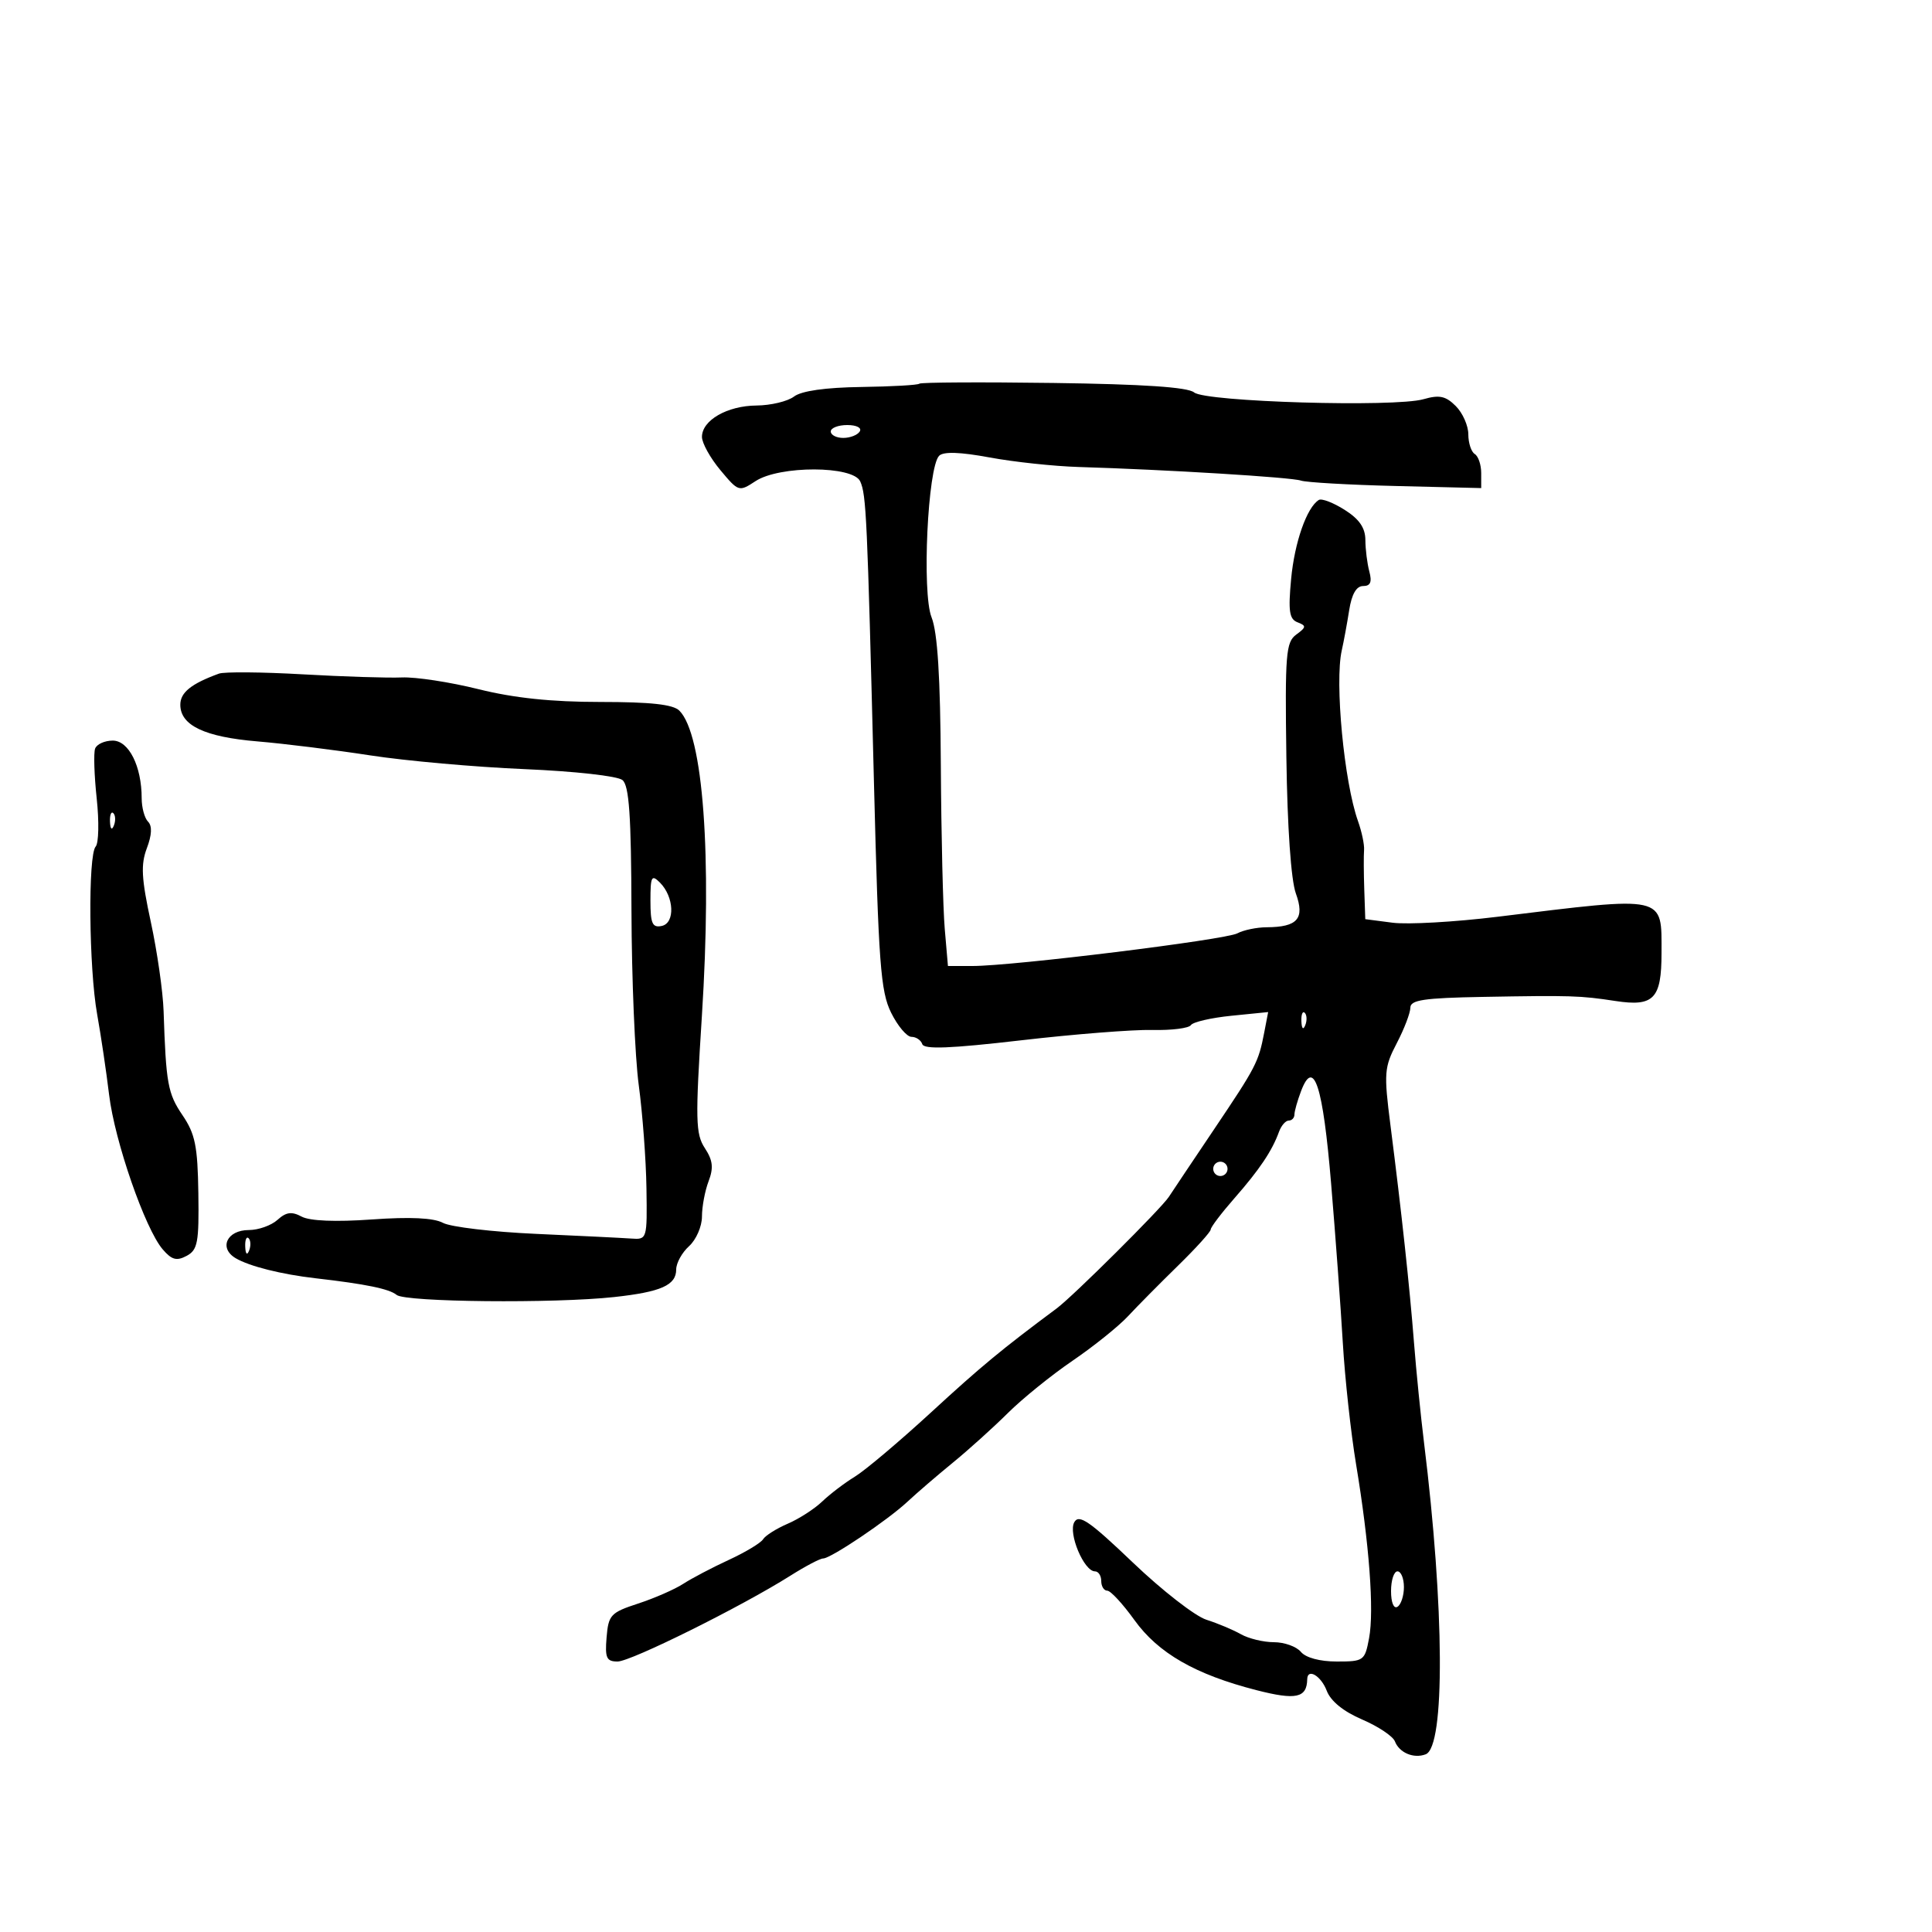 <svg xmlns="http://www.w3.org/2000/svg" width="300" height="300" viewBox="0 0 300 300" version="1.1">
	<path d="M 142.754 59.579 C 142.539 59.794, 138.477 60.024, 133.728 60.091 C 128.156 60.170, 124.454 60.696, 123.296 61.574 C 122.308 62.324, 119.688 62.951, 117.473 62.968 C 112.922 63.004, 109 65.261, 109 67.844 C 109 68.797, 110.285 71.115, 111.856 72.997 C 114.675 76.373, 114.747 76.396, 117.321 74.709 C 121.048 72.267, 132.469 72.296, 133.574 74.750 C 134.515 76.838, 134.663 80.078, 135.707 121.500 C 136.416 149.638, 136.738 153.953, 138.371 157.250 C 139.392 159.313, 140.814 161, 141.531 161 C 142.247 161, 143.004 161.512, 143.213 162.138 C 143.490 162.971, 147.593 162.811, 158.546 161.540 C 166.771 160.586, 175.940 159.862, 178.922 159.932 C 181.905 160.003, 184.605 159.664, 184.922 159.180 C 185.240 158.697, 188.069 158.042, 191.210 157.727 L 196.919 157.153 196.309 160.326 C 195.420 164.945, 195.067 165.627, 188.490 175.404 C 185.195 180.302, 182.050 185, 181.500 185.845 C 180.313 187.669, 166.636 201.272, 164.076 203.175 C 155.566 209.501, 152.365 212.150, 144.587 219.303 C 139.684 223.811, 134.363 228.301, 132.762 229.281 C 131.160 230.260, 128.871 232.001, 127.675 233.148 C 126.479 234.296, 124.068 235.850, 122.318 236.602 C 120.568 237.354, 118.846 238.441, 118.490 239.017 C 118.134 239.593, 115.740 241.034, 113.171 242.219 C 110.602 243.405, 107.415 245.078, 106.089 245.938 C 104.763 246.797, 101.613 248.175, 99.089 249 C 94.825 250.394, 94.478 250.765, 94.190 254.250 C 93.925 257.447, 94.177 258, 95.897 258 C 97.962 258, 115.138 249.469, 122.730 244.673 C 125.057 243.203, 127.342 242, 127.809 242 C 129.007 242, 137.850 236.048, 140.926 233.171 C 142.342 231.847, 145.500 229.129, 147.944 227.132 C 150.389 225.134, 154.237 221.665, 156.496 219.422 C 158.755 217.179, 163.280 213.519, 166.552 211.290 C 169.823 209.060, 173.701 205.945, 175.168 204.368 C 176.635 202.791, 180.123 199.266, 182.918 196.535 C 185.713 193.804, 188 191.275, 188 190.915 C 188 190.555, 189.668 188.357, 191.707 186.031 C 195.581 181.612, 197.535 178.697, 198.601 175.750 C 198.949 174.787, 199.631 174, 200.117 174 C 200.602 174, 201 173.579, 201 173.065 C 201 172.551, 201.467 170.903, 202.037 169.402 C 204.014 164.203, 205.423 168.553, 206.695 183.783 C 207.371 191.877, 208.188 203, 208.511 208.500 C 208.834 214, 209.762 222.503, 210.574 227.396 C 212.623 239.744, 213.396 250.078, 212.590 254.370 C 211.932 257.880, 211.766 258, 207.577 258 C 204.946 258, 202.756 257.411, 202 256.500 C 201.315 255.675, 199.431 255, 197.812 255 C 196.193 255, 193.886 254.442, 192.684 253.760 C 191.483 253.078, 189.071 252.065, 187.324 251.510 C 185.577 250.954, 180.447 246.964, 175.924 242.642 C 169.173 236.190, 167.542 235.067, 166.813 236.369 C 165.842 238.106, 168.323 244, 170.026 244 C 170.562 244, 171 244.675, 171 245.500 C 171 246.325, 171.422 247, 171.938 247 C 172.454 247, 174.346 249.048, 176.144 251.551 C 179.843 256.701, 185.611 260.016, 195.109 262.449 C 201.247 264.022, 202.925 263.660, 202.985 260.750 C 203.021 258.974, 205.131 260.215, 206.011 262.530 C 206.628 264.152, 208.601 265.757, 211.508 267.003 C 214.002 268.072, 216.293 269.599, 216.599 270.396 C 217.281 272.175, 219.528 273.118, 221.385 272.406 C 224.413 271.244, 224.295 249.658, 221.120 224 C 220.610 219.875, 219.910 212.900, 219.566 208.500 C 218.879 199.724, 217.635 188.241, 215.912 174.753 C 214.870 166.597, 214.936 165.735, 216.897 161.973 C 218.054 159.754, 219 157.277, 219 156.469 C 219 155.276, 221.113 154.962, 230.250 154.798 C 243.968 154.552, 245.363 154.595, 250.839 155.433 C 256.796 156.345, 258 155.095, 258 148 C 258 138.922, 258.908 139.123, 232.500 142.359 C 225.900 143.168, 218.588 143.582, 216.250 143.279 L 212 142.728 211.842 138.114 C 211.756 135.576, 211.742 132.825, 211.811 132 C 211.881 131.175, 211.457 129.150, 210.869 127.500 C 208.710 121.436, 207.235 105.937, 208.347 101 C 208.657 99.625, 209.176 96.813, 209.501 94.750 C 209.893 92.258, 210.618 91, 211.662 91 C 212.803 91, 213.068 90.385, 212.630 88.750 C 212.299 87.513, 212.021 85.307, 212.014 83.848 C 212.004 81.961, 211.076 80.611, 208.794 79.167 C 207.031 78.050, 205.227 77.359, 204.787 77.632 C 202.918 78.787, 201.017 84.211, 200.485 89.910 C 200.018 94.908, 200.201 96.140, 201.486 96.633 C 202.874 97.165, 202.849 97.390, 201.279 98.539 C 199.672 99.716, 199.524 101.560, 199.747 117.591 C 199.898 128.452, 200.468 136.653, 201.217 138.724 C 202.635 142.644, 201.502 143.958, 196.684 143.985 C 195.136 143.993, 193.086 144.419, 192.130 144.931 C 190.251 145.936, 157.294 150, 151.019 150 L 147.196 150 146.701 144.250 C 146.428 141.088, 146.154 129.657, 146.092 118.848 C 146.014 105.066, 145.582 98.196, 144.649 95.848 C 143.136 92.043, 144.055 72.545, 145.830 70.770 C 146.502 70.098, 149.094 70.185, 153.667 71.034 C 157.425 71.732, 163.650 72.398, 167.500 72.514 C 181.122 72.925, 200.520 74.111, 202 74.624 C 202.825 74.909, 209.463 75.289, 216.750 75.467 L 230 75.790 230 73.454 C 230 72.169, 229.550 70.840, 229 70.500 C 228.450 70.160, 228 68.784, 228 67.441 C 228 66.098, 227.124 64.124, 226.054 63.054 C 224.488 61.488, 223.511 61.280, 221.048 61.986 C 216.568 63.271, 187.194 62.406, 185.424 60.937 C 184.439 60.119, 177.546 59.656, 163.565 59.466 C 152.334 59.313, 142.969 59.364, 142.754 59.579 M 129 67 C 129 67.550, 129.873 68, 130.941 68 C 132.009 68, 133.160 67.550, 133.500 67 C 133.851 66.433, 133.010 66, 131.559 66 C 130.152 66, 129 66.450, 129 67 M 34 104.600 C 29.687 106.171, 28 107.529, 28 109.428 C 28 112.645, 31.779 114.440, 40 115.127 C 44.125 115.472, 52 116.449, 57.500 117.297 C 63 118.146, 73.758 119.104, 81.407 119.428 C 89.267 119.760, 95.898 120.500, 96.657 121.130 C 97.692 121.989, 98.012 126.634, 98.054 141.372 C 98.084 151.893, 98.593 164.100, 99.185 168.500 C 99.778 172.900, 100.316 180.100, 100.381 184.500 C 100.499 192.443, 100.482 192.499, 98 192.321 C 96.625 192.222, 89.978 191.895, 83.228 191.594 C 76.479 191.293, 69.981 190.525, 68.789 189.887 C 67.333 189.108, 63.706 188.934, 57.735 189.358 C 52.098 189.758, 48.114 189.596, 46.841 188.915 C 45.294 188.087, 44.433 188.203, 43.088 189.420 C 42.128 190.289, 40.126 191, 38.640 191 C 35.238 191, 33.931 193.798, 36.596 195.374 C 38.720 196.630, 43.709 197.883, 49 198.489 C 56.778 199.380, 60.459 200.136, 61.590 201.075 C 62.938 202.194, 86.039 202.421, 95.351 201.407 C 102.649 200.612, 105 199.567, 105 197.120 C 105 196.124, 105.900 194.495, 107 193.500 C 108.100 192.505, 109 190.439, 109 188.910 C 109 187.381, 109.462 184.915, 110.027 183.430 C 110.823 181.335, 110.693 180.180, 109.445 178.275 C 108.006 176.079, 107.958 173.919, 108.988 157.763 C 110.579 132.805, 109.197 114.054, 105.492 110.350 C 104.524 109.381, 101.053 109, 93.209 109 C 85.642 109, 79.815 108.388, 74.286 107.012 C 69.893 105.918, 64.544 105.101, 62.399 105.194 C 60.255 105.288, 53.325 105.070, 47 104.709 C 40.675 104.348, 34.825 104.299, 34 104.600 M 14.767 116.250 C 14.522 116.938, 14.634 120.425, 15.018 124 C 15.401 127.575, 15.329 130.928, 14.857 131.450 C 13.648 132.790, 13.801 150.325, 15.086 157.500 C 15.677 160.800, 16.512 166.425, 16.942 170 C 17.810 177.206, 22.527 190.810, 25.264 194 C 26.666 195.633, 27.428 195.841, 28.977 195.012 C 30.696 194.092, 30.912 192.944, 30.800 185.288 C 30.693 177.967, 30.307 176.068, 28.337 173.164 C 26.053 169.799, 25.776 168.272, 25.403 157 C 25.303 153.975, 24.411 147.752, 23.421 143.171 C 21.958 136.400, 21.842 134.256, 22.802 131.712 C 23.583 129.644, 23.647 128.247, 22.992 127.592 C 22.446 127.046, 22 125.407, 22 123.949 C 22 118.982, 20.002 115, 17.509 115 C 16.247 115, 15.013 115.563, 14.767 116.250 M 17.079 127.583 C 17.127 128.748, 17.364 128.985, 17.683 128.188 C 17.972 127.466, 17.936 126.603, 17.604 126.271 C 17.272 125.939, 17.036 126.529, 17.079 127.583 M 101 139.859 C 101 143.415, 101.299 144.084, 102.750 143.782 C 104.857 143.344, 104.686 139.258, 102.468 137.040 C 101.177 135.749, 101 136.089, 101 139.859 M 202.079 158.583 C 202.127 159.748, 202.364 159.985, 202.683 159.188 C 202.972 158.466, 202.936 157.603, 202.604 157.271 C 202.272 156.939, 202.036 157.529, 202.079 158.583 M 188.553 180.915 C 188.231 181.436, 188.394 182.125, 188.915 182.447 C 189.436 182.769, 190.125 182.606, 190.447 182.085 C 190.769 181.564, 190.606 180.875, 190.085 180.553 C 189.564 180.231, 188.875 180.394, 188.553 180.915 M 38.079 193.583 C 38.127 194.748, 38.364 194.985, 38.683 194.188 C 38.972 193.466, 38.936 192.603, 38.604 192.271 C 38.272 191.939, 38.036 192.529, 38.079 193.583 M 216 247.059 C 216 248.844, 216.417 249.861, 217 249.500 C 217.550 249.160, 218 247.784, 218 246.441 C 218 245.098, 217.550 244, 217 244 C 216.450 244, 216 245.377, 216 247.059" stroke="none" fill="black" fill-rule="evenodd"/>
</svg>